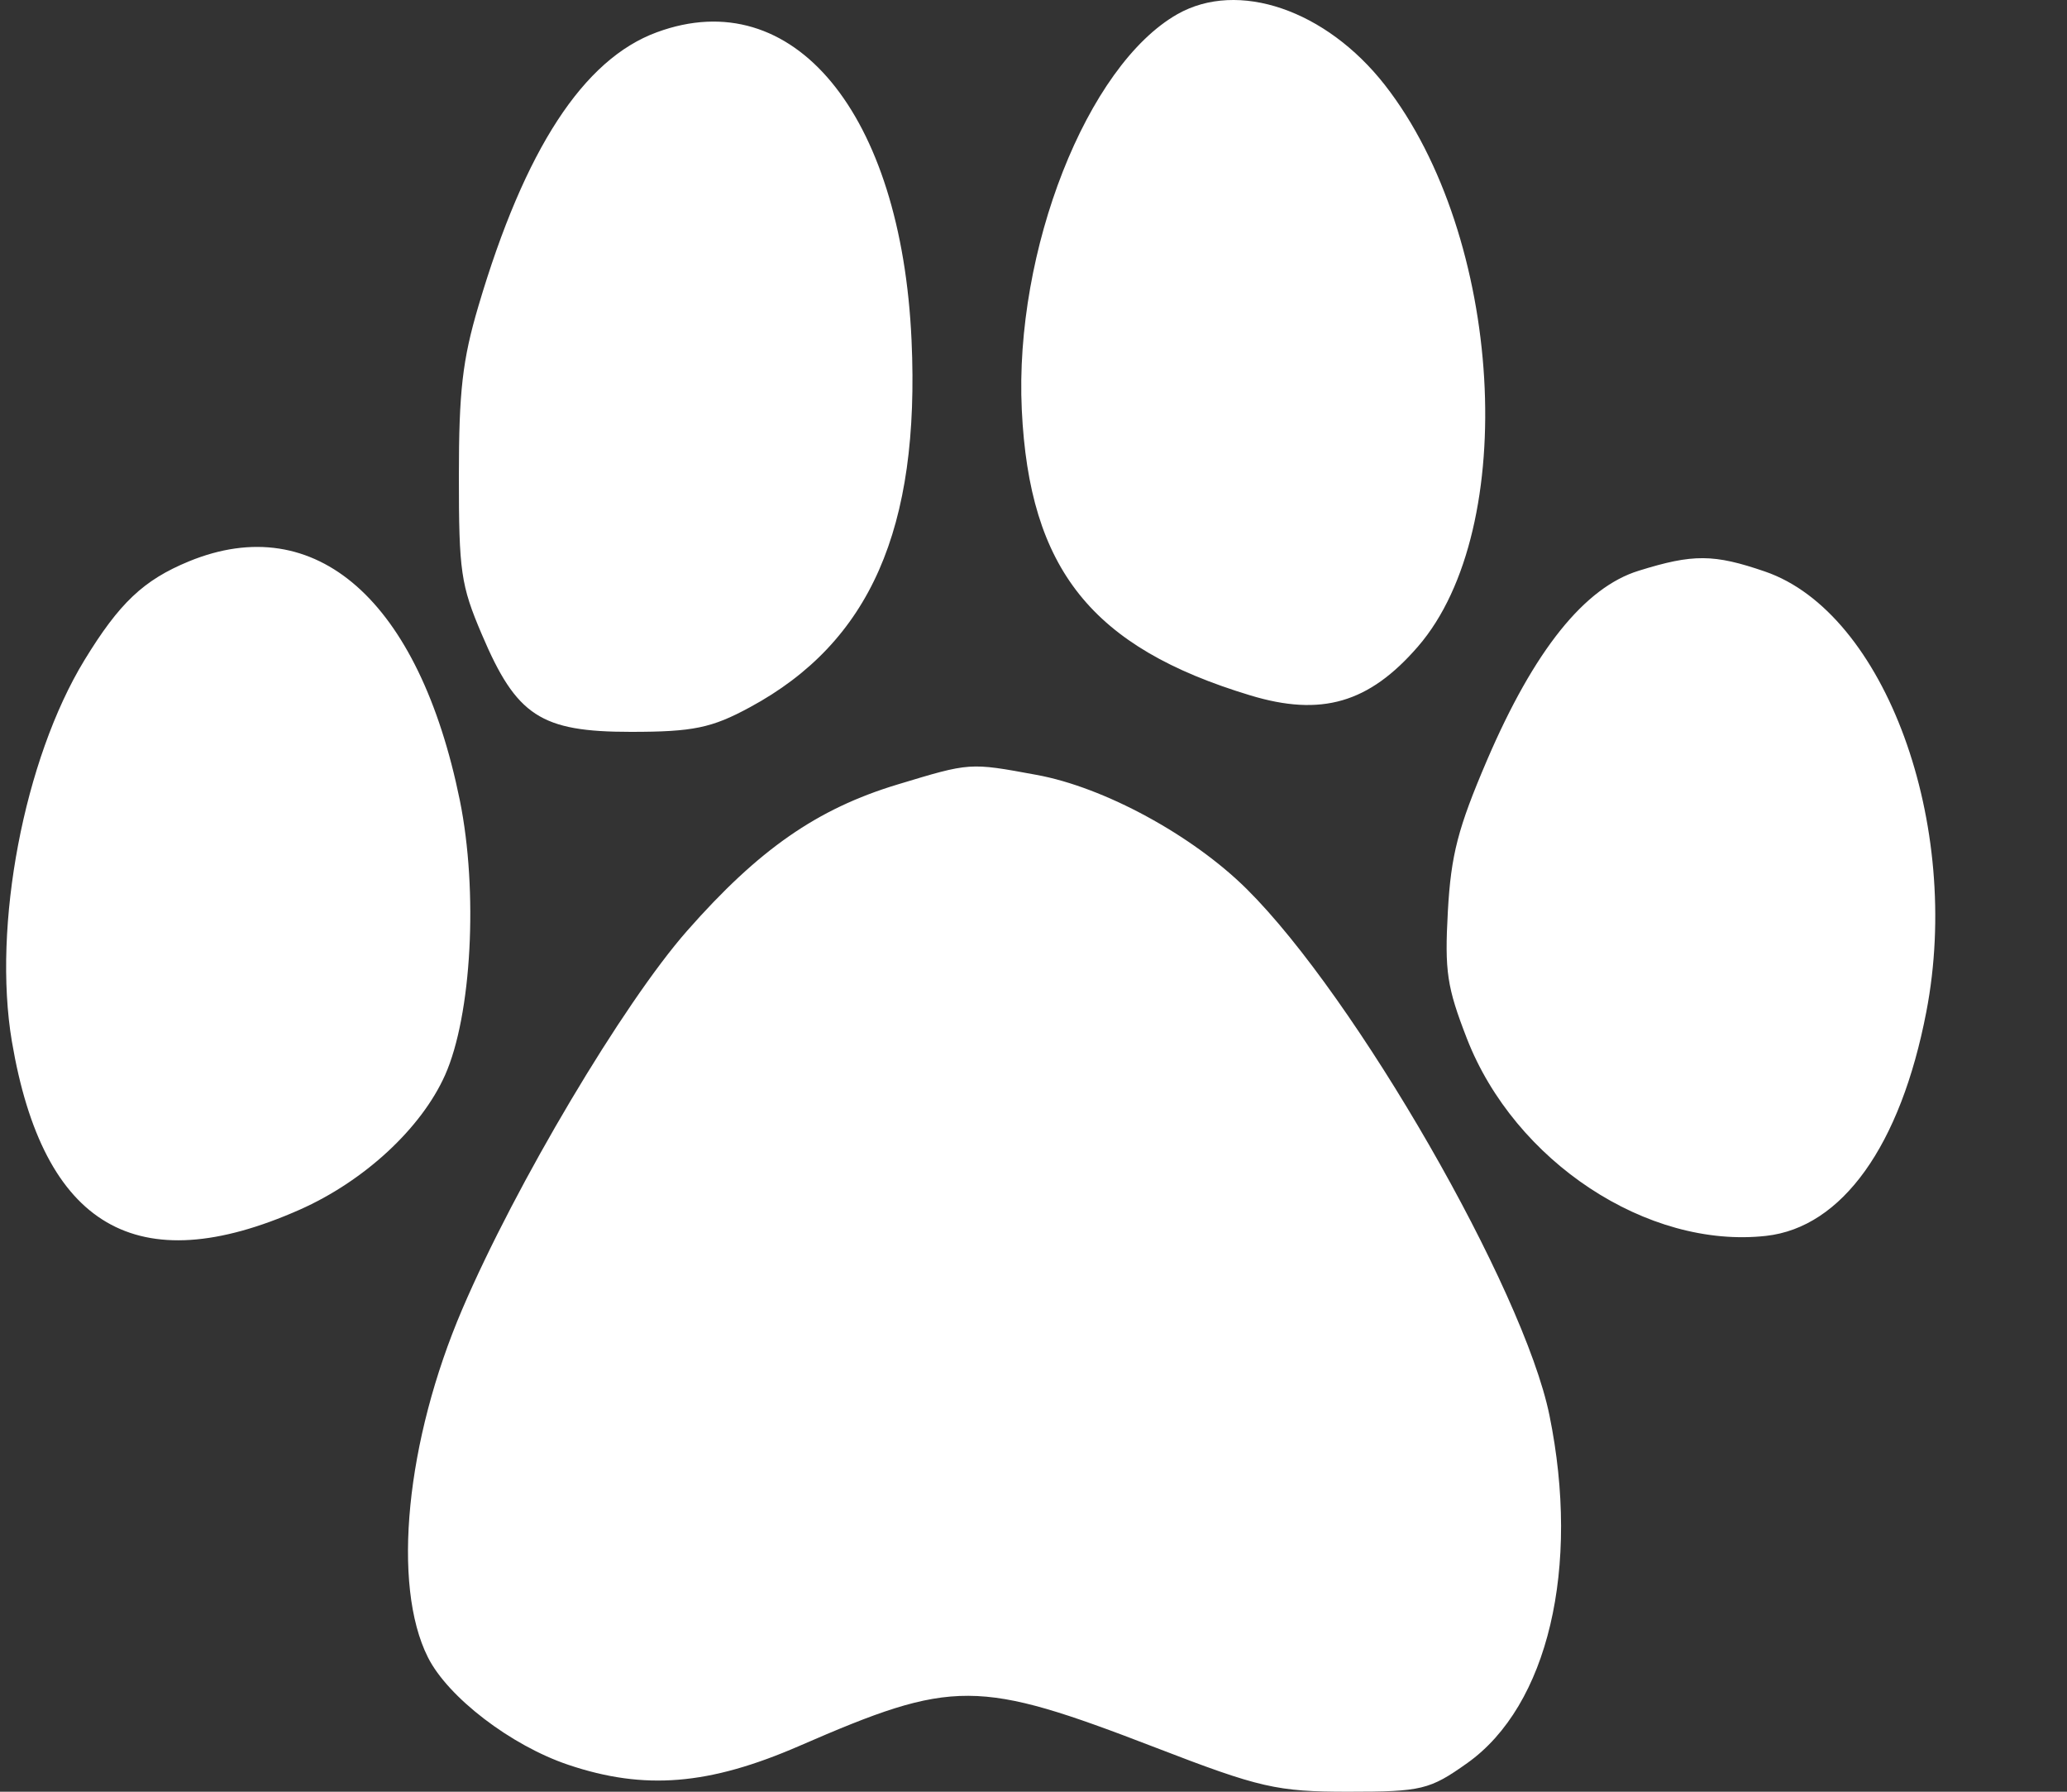 <svg width="15" height="13" viewBox="0 0 15 13" fill="none" xmlns="http://www.w3.org/2000/svg">
<rect x="0" y="0" width="15" height="13" fill="#333333" stroke="none"/>
<path fill-rule="evenodd" clip-rule="evenodd" d="M8.544 0.103C7.888 0.476 7.36 1.818 7.415 2.973C7.47 4.131 7.922 4.697 9.072 5.045C9.589 5.202 9.935 5.101 10.29 4.691C11.033 3.833 10.908 1.715 10.05 0.617C9.623 0.071 8.984 -0.147 8.544 0.103ZM4.767 0.234C4.234 0.429 3.808 1.083 3.472 2.22C3.356 2.612 3.33 2.839 3.33 3.456C3.33 4.145 3.344 4.246 3.497 4.604C3.748 5.195 3.924 5.31 4.578 5.31C5.03 5.31 5.165 5.282 5.443 5.131C6.314 4.66 6.677 3.836 6.615 2.469C6.541 0.82 5.756 -0.13 4.767 0.234ZM1.371 4.073C1.041 4.209 0.866 4.375 0.612 4.791C0.174 5.51 -0.055 6.716 0.086 7.555C0.314 8.902 0.994 9.3 2.175 8.777C2.644 8.569 3.058 8.186 3.23 7.8C3.423 7.366 3.471 6.468 3.337 5.807C3.041 4.355 2.292 3.695 1.371 4.073ZM11.892 4.141C11.499 4.262 11.133 4.719 10.791 5.516C10.58 6.009 10.53 6.201 10.507 6.611C10.483 7.048 10.5 7.161 10.645 7.535C10.992 8.427 11.955 9.063 12.816 8.967C13.367 8.906 13.792 8.314 13.979 7.342C14.242 5.982 13.679 4.446 12.809 4.147C12.436 4.019 12.287 4.018 11.892 4.141ZM6.513 5.692C5.93 5.868 5.506 6.163 4.986 6.754C4.523 7.28 3.742 8.594 3.355 9.498C2.946 10.453 2.842 11.5 3.105 12.024C3.25 12.314 3.708 12.665 4.125 12.805C4.678 12.991 5.146 12.952 5.8 12.668C6.92 12.181 7.091 12.181 8.384 12.679C9.143 12.972 9.266 13 9.785 13C10.316 13 10.375 12.986 10.648 12.792C11.233 12.376 11.47 11.375 11.244 10.268C11.057 9.352 9.837 7.232 9.046 6.449C8.652 6.059 8.011 5.711 7.521 5.622C7.033 5.532 7.042 5.532 6.513 5.692Z" fill="white"/>
</svg>
